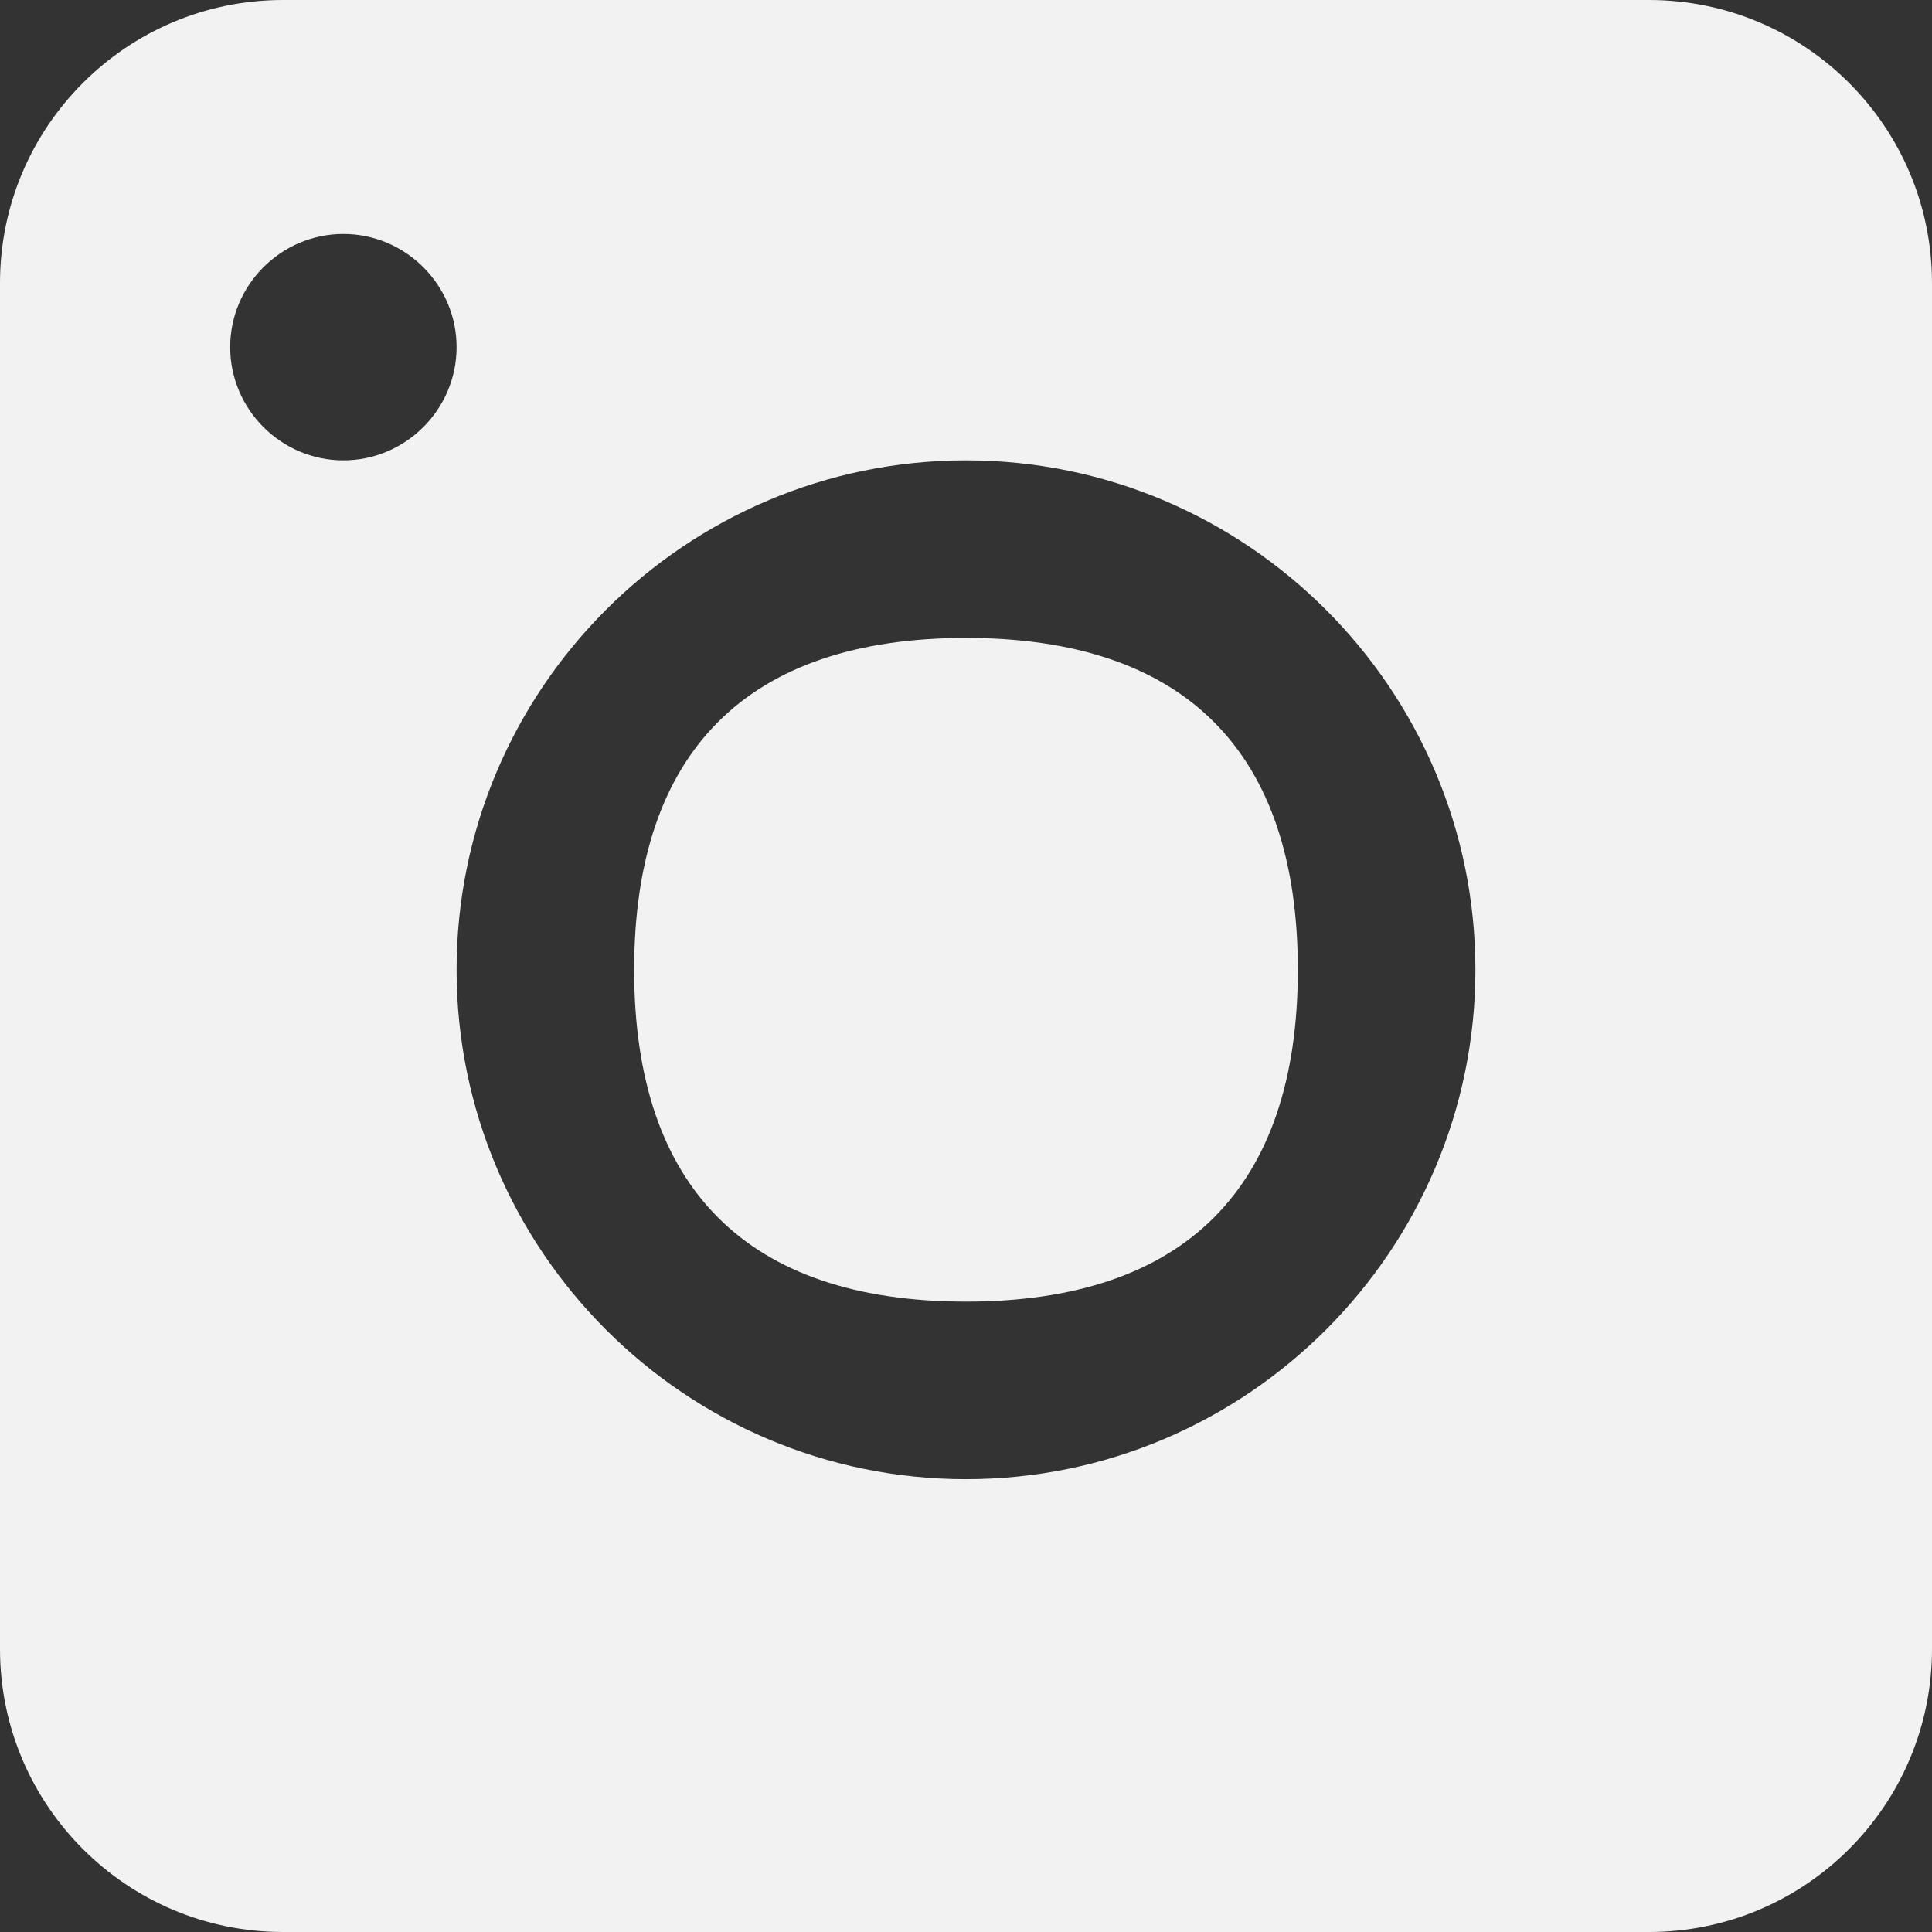 <svg width="21" height="21" viewBox="0 0 21 21" fill="none" xmlns="http://www.w3.org/2000/svg">
<rect x="0" y="0" width="21" height="21" fill="#333333" stroke="none"/>
<path d="M10.5 6.934C12.875 6.934 14.107 8.166 14.107 10.541C14.107 12.916 12.875 14.148 10.5 14.148C8.125 14.148 6.893 12.916 6.893 10.541C6.893 8.166 8.125 6.934 10.5 6.934ZM10.5 6.934C12.875 6.934 14.107 8.166 14.107 10.541C14.107 12.916 12.875 14.148 10.5 14.148C8.125 14.148 6.893 12.916 6.893 10.541C6.893 8.166 8.125 6.934 10.5 6.934ZM3.076 0H17.924C19.622 0 21 1.378 21 3.076V17.924C21 19.622 19.622 21 17.924 21H3.076C1.378 21 0 19.622 0 17.924V3.076C0 1.378 1.378 0 3.076 0ZM10.5 16.078C13.552 16.078 16.037 13.592 16.037 10.541C16.037 7.489 13.552 5.004 10.5 5.004C7.448 5.004 4.963 7.489 4.963 10.541C4.963 13.592 7.448 16.078 10.5 16.078ZM3.732 5.004C4.409 5.004 4.963 4.45 4.963 3.773C4.963 3.097 4.409 2.543 3.732 2.543C3.056 2.543 2.502 3.097 2.502 3.773C2.502 4.45 3.056 5.004 3.732 5.004ZM10.5 6.934C12.875 6.934 14.107 8.166 14.107 10.541C14.107 12.916 12.875 14.148 10.5 14.148C8.125 14.148 6.893 12.916 6.893 10.541C6.893 8.166 8.125 6.934 10.5 6.934ZM10.5 6.934C12.875 6.934 14.107 8.166 14.107 10.541C14.107 12.916 12.875 14.148 10.5 14.148C8.125 14.148 6.893 12.916 6.893 10.541C6.893 8.166 8.125 6.934 10.5 6.934ZM10.5 6.934C12.875 6.934 14.107 8.166 14.107 10.541C14.107 12.916 12.875 14.148 10.5 14.148C8.125 14.148 6.893 12.916 6.893 10.541C6.893 8.166 8.125 6.934 10.5 6.934Z" fill="#F2F2F2"/>
</svg>
